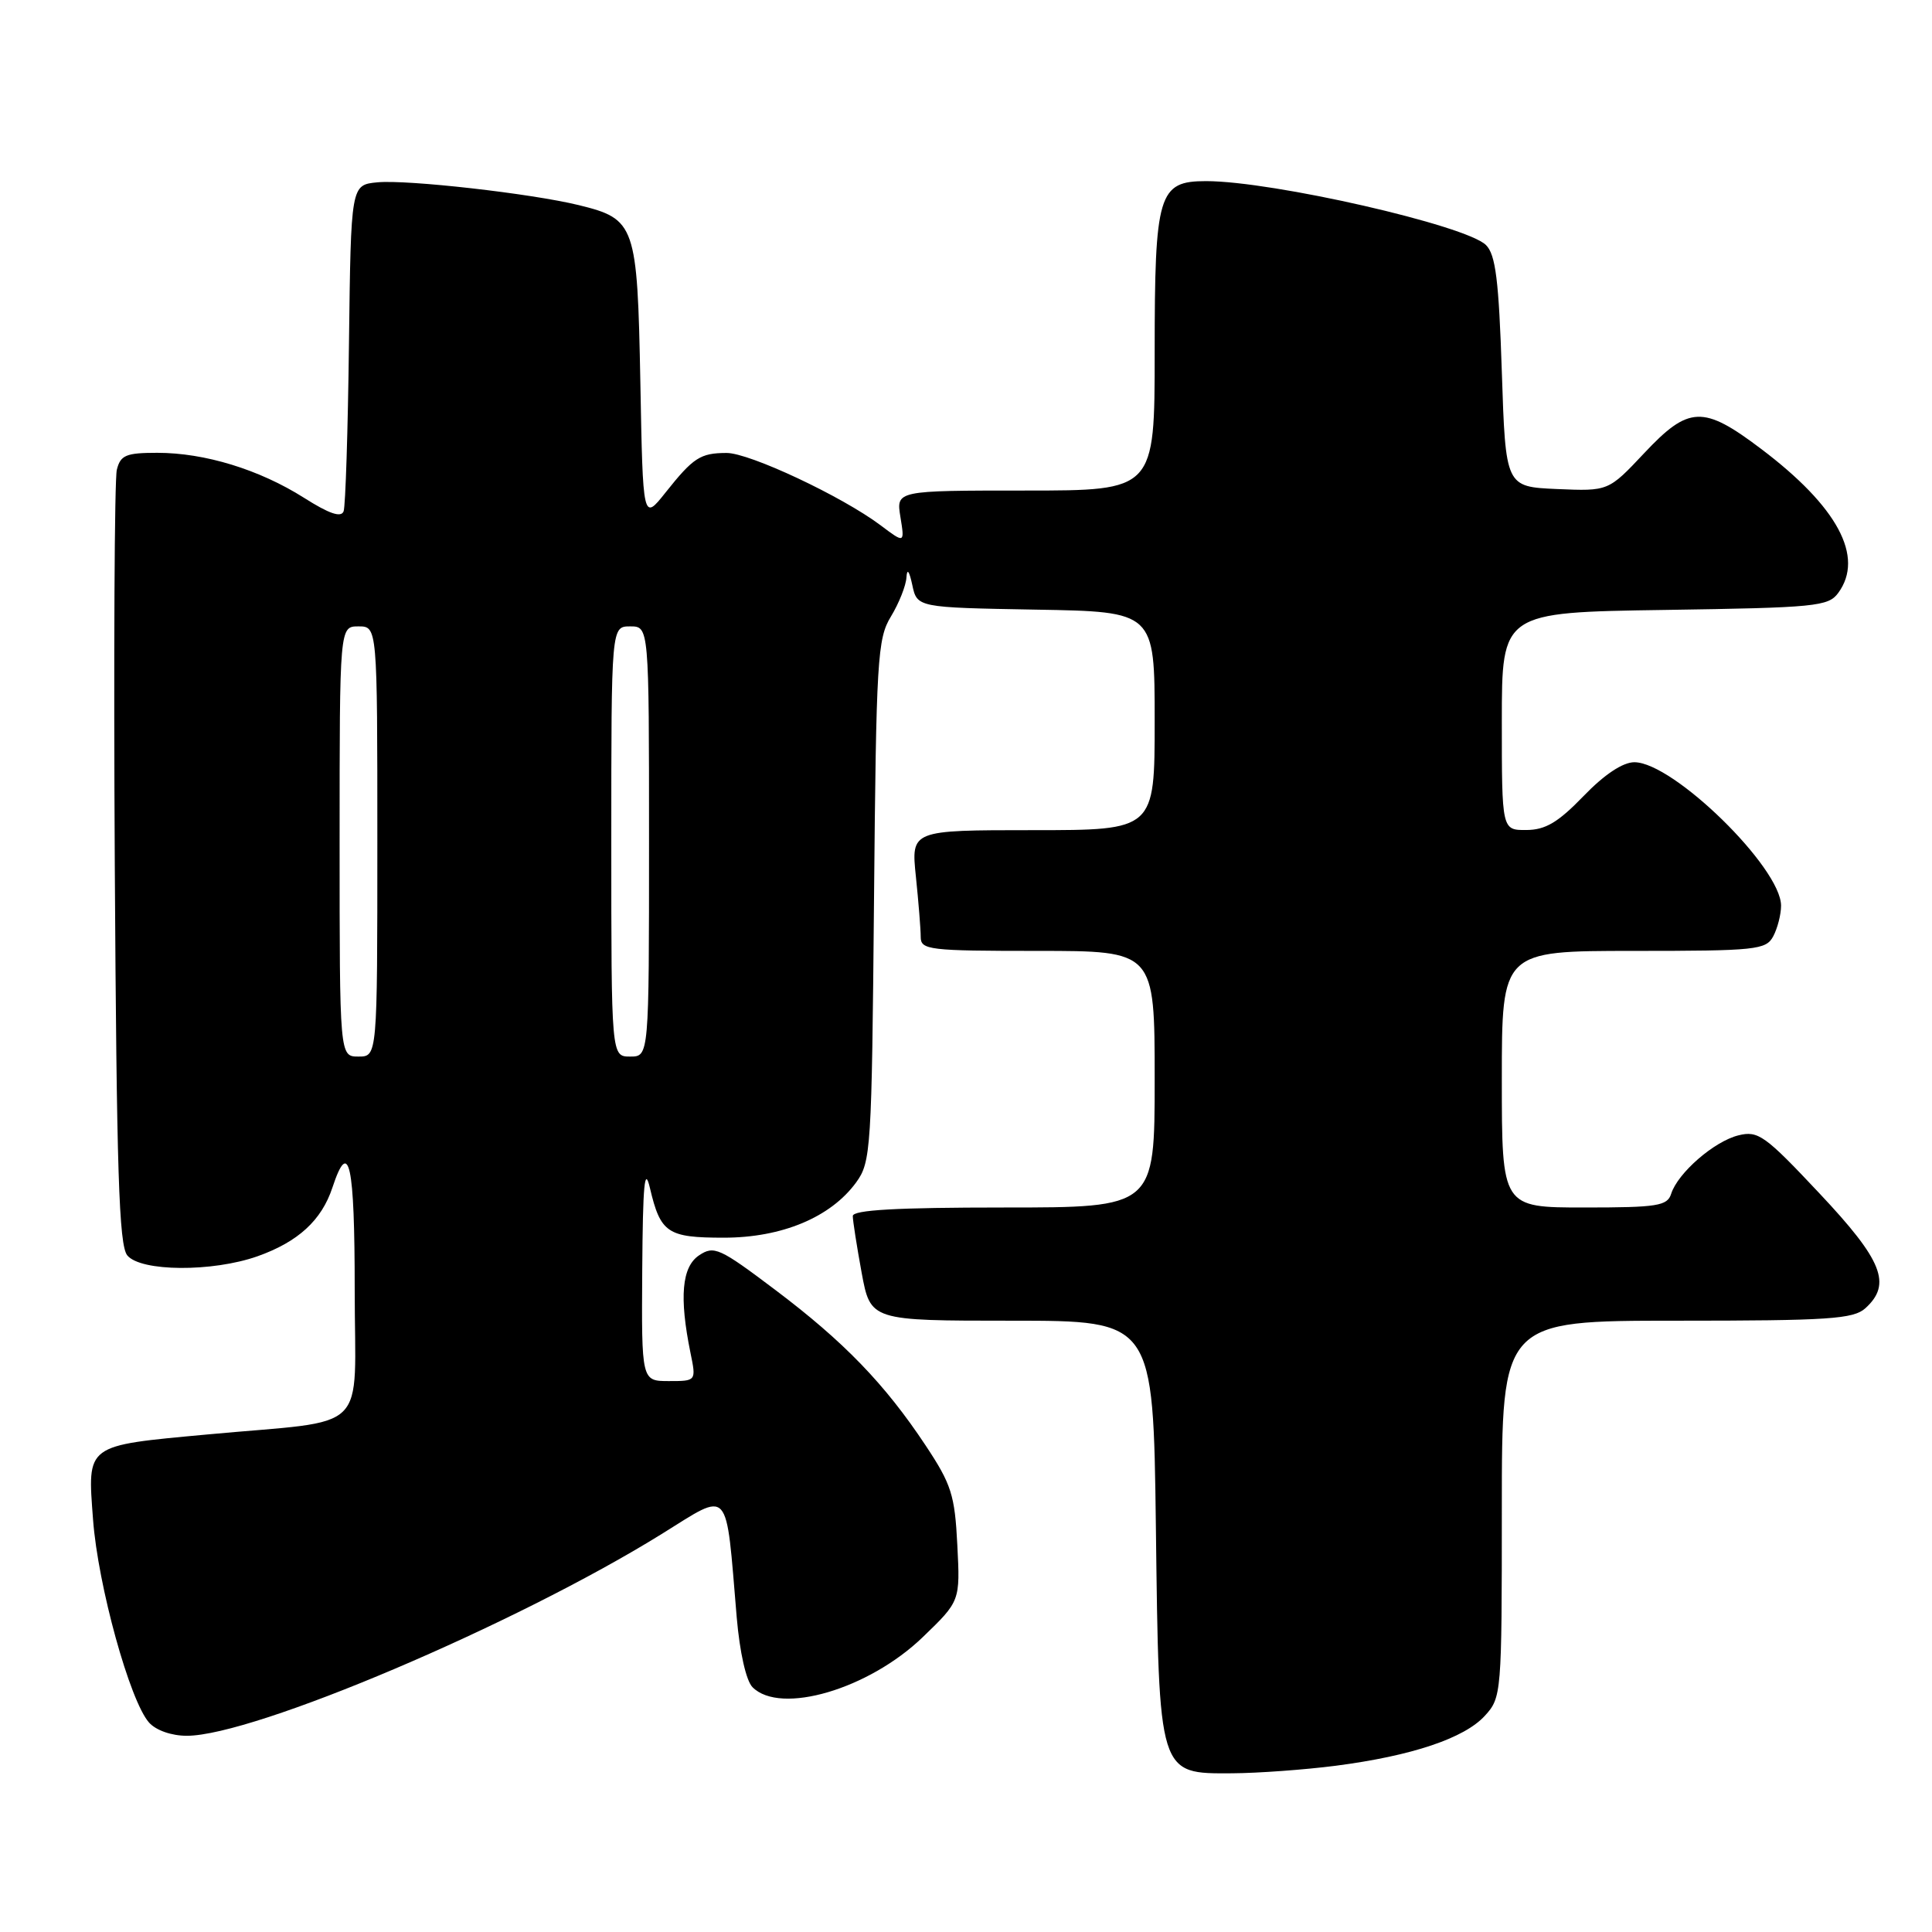 <?xml version="1.0" encoding="UTF-8" standalone="no"?>
<!DOCTYPE svg PUBLIC "-//W3C//DTD SVG 1.1//EN" "http://www.w3.org/Graphics/SVG/1.1/DTD/svg11.dtd" >
<svg xmlns="http://www.w3.org/2000/svg" xmlns:xlink="http://www.w3.org/1999/xlink" version="1.1" viewBox="0 0 256 256">
 <g >
 <path fill="currentColor"
d=" M 177.00 233.97 C 187.08 232.66 194.03 230.33 196.75 227.35 C 198.96 224.94 199.00 224.42 199.00 199.94 C 199.00 175.00 199.00 175.00 222.17 175.00 C 242.33 175.00 245.58 174.78 247.17 173.35 C 250.70 170.15 249.46 167.02 241.08 158.12 C 233.86 150.43 232.96 149.79 230.35 150.44 C 227.14 151.23 222.32 155.42 221.44 158.18 C 220.93 159.79 219.64 160.00 209.93 160.00 C 199.00 160.00 199.00 160.00 199.00 143.00 C 199.00 126.00 199.00 126.00 216.46 126.00 C 232.71 126.00 234.00 125.86 234.96 124.07 C 235.53 123.00 236.00 121.17 236.00 120.01 C 236.00 114.97 221.71 101.00 216.56 101.00 C 215.03 101.00 212.59 102.62 209.83 105.48 C 206.46 108.97 204.78 109.97 202.25 109.98 C 199.00 110.00 199.00 110.00 199.00 95.57 C 199.00 81.14 199.00 81.14 220.58 80.82 C 240.59 80.52 242.27 80.36 243.58 78.56 C 247.07 73.79 243.50 67.13 233.33 59.46 C 225.68 53.68 223.77 53.76 217.86 60.05 C 213.12 65.09 213.12 65.09 206.31 64.80 C 199.50 64.50 199.50 64.50 199.00 49.28 C 198.60 37.14 198.18 33.74 196.90 32.47 C 194.28 29.86 168.65 24.00 159.81 24.00 C 153.49 24.00 153.00 25.65 153.00 46.72 C 153.00 65.00 153.00 65.00 135.87 65.00 C 118.74 65.00 118.74 65.00 119.31 68.50 C 119.88 72.01 119.88 72.01 116.69 69.61 C 111.58 65.77 99.29 60.00 96.27 60.02 C 92.79 60.03 91.87 60.63 88.18 65.27 C 85.19 69.03 85.19 69.03 84.85 50.62 C 84.45 29.76 84.20 29.02 76.69 27.18 C 70.39 25.64 53.97 23.78 50.00 24.16 C 46.50 24.50 46.50 24.50 46.24 45.50 C 46.10 57.05 45.78 67.06 45.53 67.75 C 45.20 68.62 43.62 68.08 40.28 65.96 C 34.37 62.22 27.15 60.00 20.84 60.00 C 16.69 60.00 15.96 60.31 15.48 62.25 C 15.17 63.49 15.05 87.04 15.21 114.60 C 15.45 155.27 15.76 165.01 16.87 166.35 C 18.66 168.51 28.13 168.57 34.10 166.47 C 39.49 164.56 42.61 161.71 44.05 157.35 C 46.25 150.69 47.00 154.14 47.00 170.91 C 47.00 190.36 49.36 188.04 27.52 190.07 C 11.23 191.58 11.58 191.32 12.33 201.36 C 12.98 210.09 17.20 225.38 19.75 228.25 C 20.67 229.28 22.73 230.00 24.75 230.00 C 33.65 230.00 68.31 215.27 87.65 203.28 C 96.89 197.55 96.13 196.70 97.62 214.32 C 98.02 218.96 98.87 222.73 99.72 223.57 C 103.42 227.27 115.11 223.83 122.27 216.93 C 127.23 212.15 127.23 212.15 126.85 204.72 C 126.52 198.09 126.06 196.67 122.65 191.53 C 117.23 183.36 111.81 177.76 102.69 170.89 C 95.33 165.34 94.61 165.02 92.63 166.34 C 90.34 167.87 89.99 171.89 91.49 179.25 C 92.26 183.00 92.26 183.00 88.63 183.00 C 85.00 183.00 85.00 183.00 85.10 168.25 C 85.18 156.93 85.41 154.41 86.12 157.42 C 87.52 163.38 88.44 164.00 95.91 164.00 C 103.60 164.00 110.07 161.30 113.44 156.68 C 115.41 153.98 115.51 152.34 115.81 119.35 C 116.10 87.30 116.26 84.62 118.06 81.68 C 119.12 79.93 120.05 77.60 120.11 76.50 C 120.19 75.26 120.48 75.64 120.88 77.50 C 121.52 80.50 121.52 80.50 137.26 80.78 C 153.00 81.05 153.00 81.05 153.00 95.53 C 153.00 110.00 153.00 110.00 136.86 110.00 C 120.72 110.00 120.72 110.00 121.36 116.15 C 121.71 119.53 122.00 123.13 122.00 124.15 C 122.00 125.87 123.08 126.00 137.50 126.00 C 153.00 126.00 153.00 126.00 153.00 143.00 C 153.00 160.00 153.00 160.00 133.00 160.00 C 118.75 160.00 113.00 160.33 113.00 161.13 C 113.00 161.76 113.53 165.13 114.17 168.63 C 115.35 175.00 115.35 175.00 134.08 175.00 C 152.81 175.00 152.81 175.00 153.16 202.30 C 153.57 235.36 153.47 235.02 163.27 234.97 C 166.70 234.95 172.88 234.50 177.00 233.97 Z  M 45.00 111.50 C 45.00 83.00 45.00 83.00 47.50 83.00 C 50.00 83.00 50.00 83.00 50.00 111.50 C 50.00 140.00 50.00 140.00 47.50 140.00 C 45.00 140.00 45.00 140.00 45.00 111.50 Z  M 81.00 111.50 C 81.00 83.00 81.00 83.00 83.50 83.00 C 86.00 83.00 86.00 83.00 86.00 111.50 C 86.00 140.00 86.00 140.00 83.50 140.00 C 81.00 140.00 81.00 140.00 81.00 111.50 Z "/>
</g>
</svg>